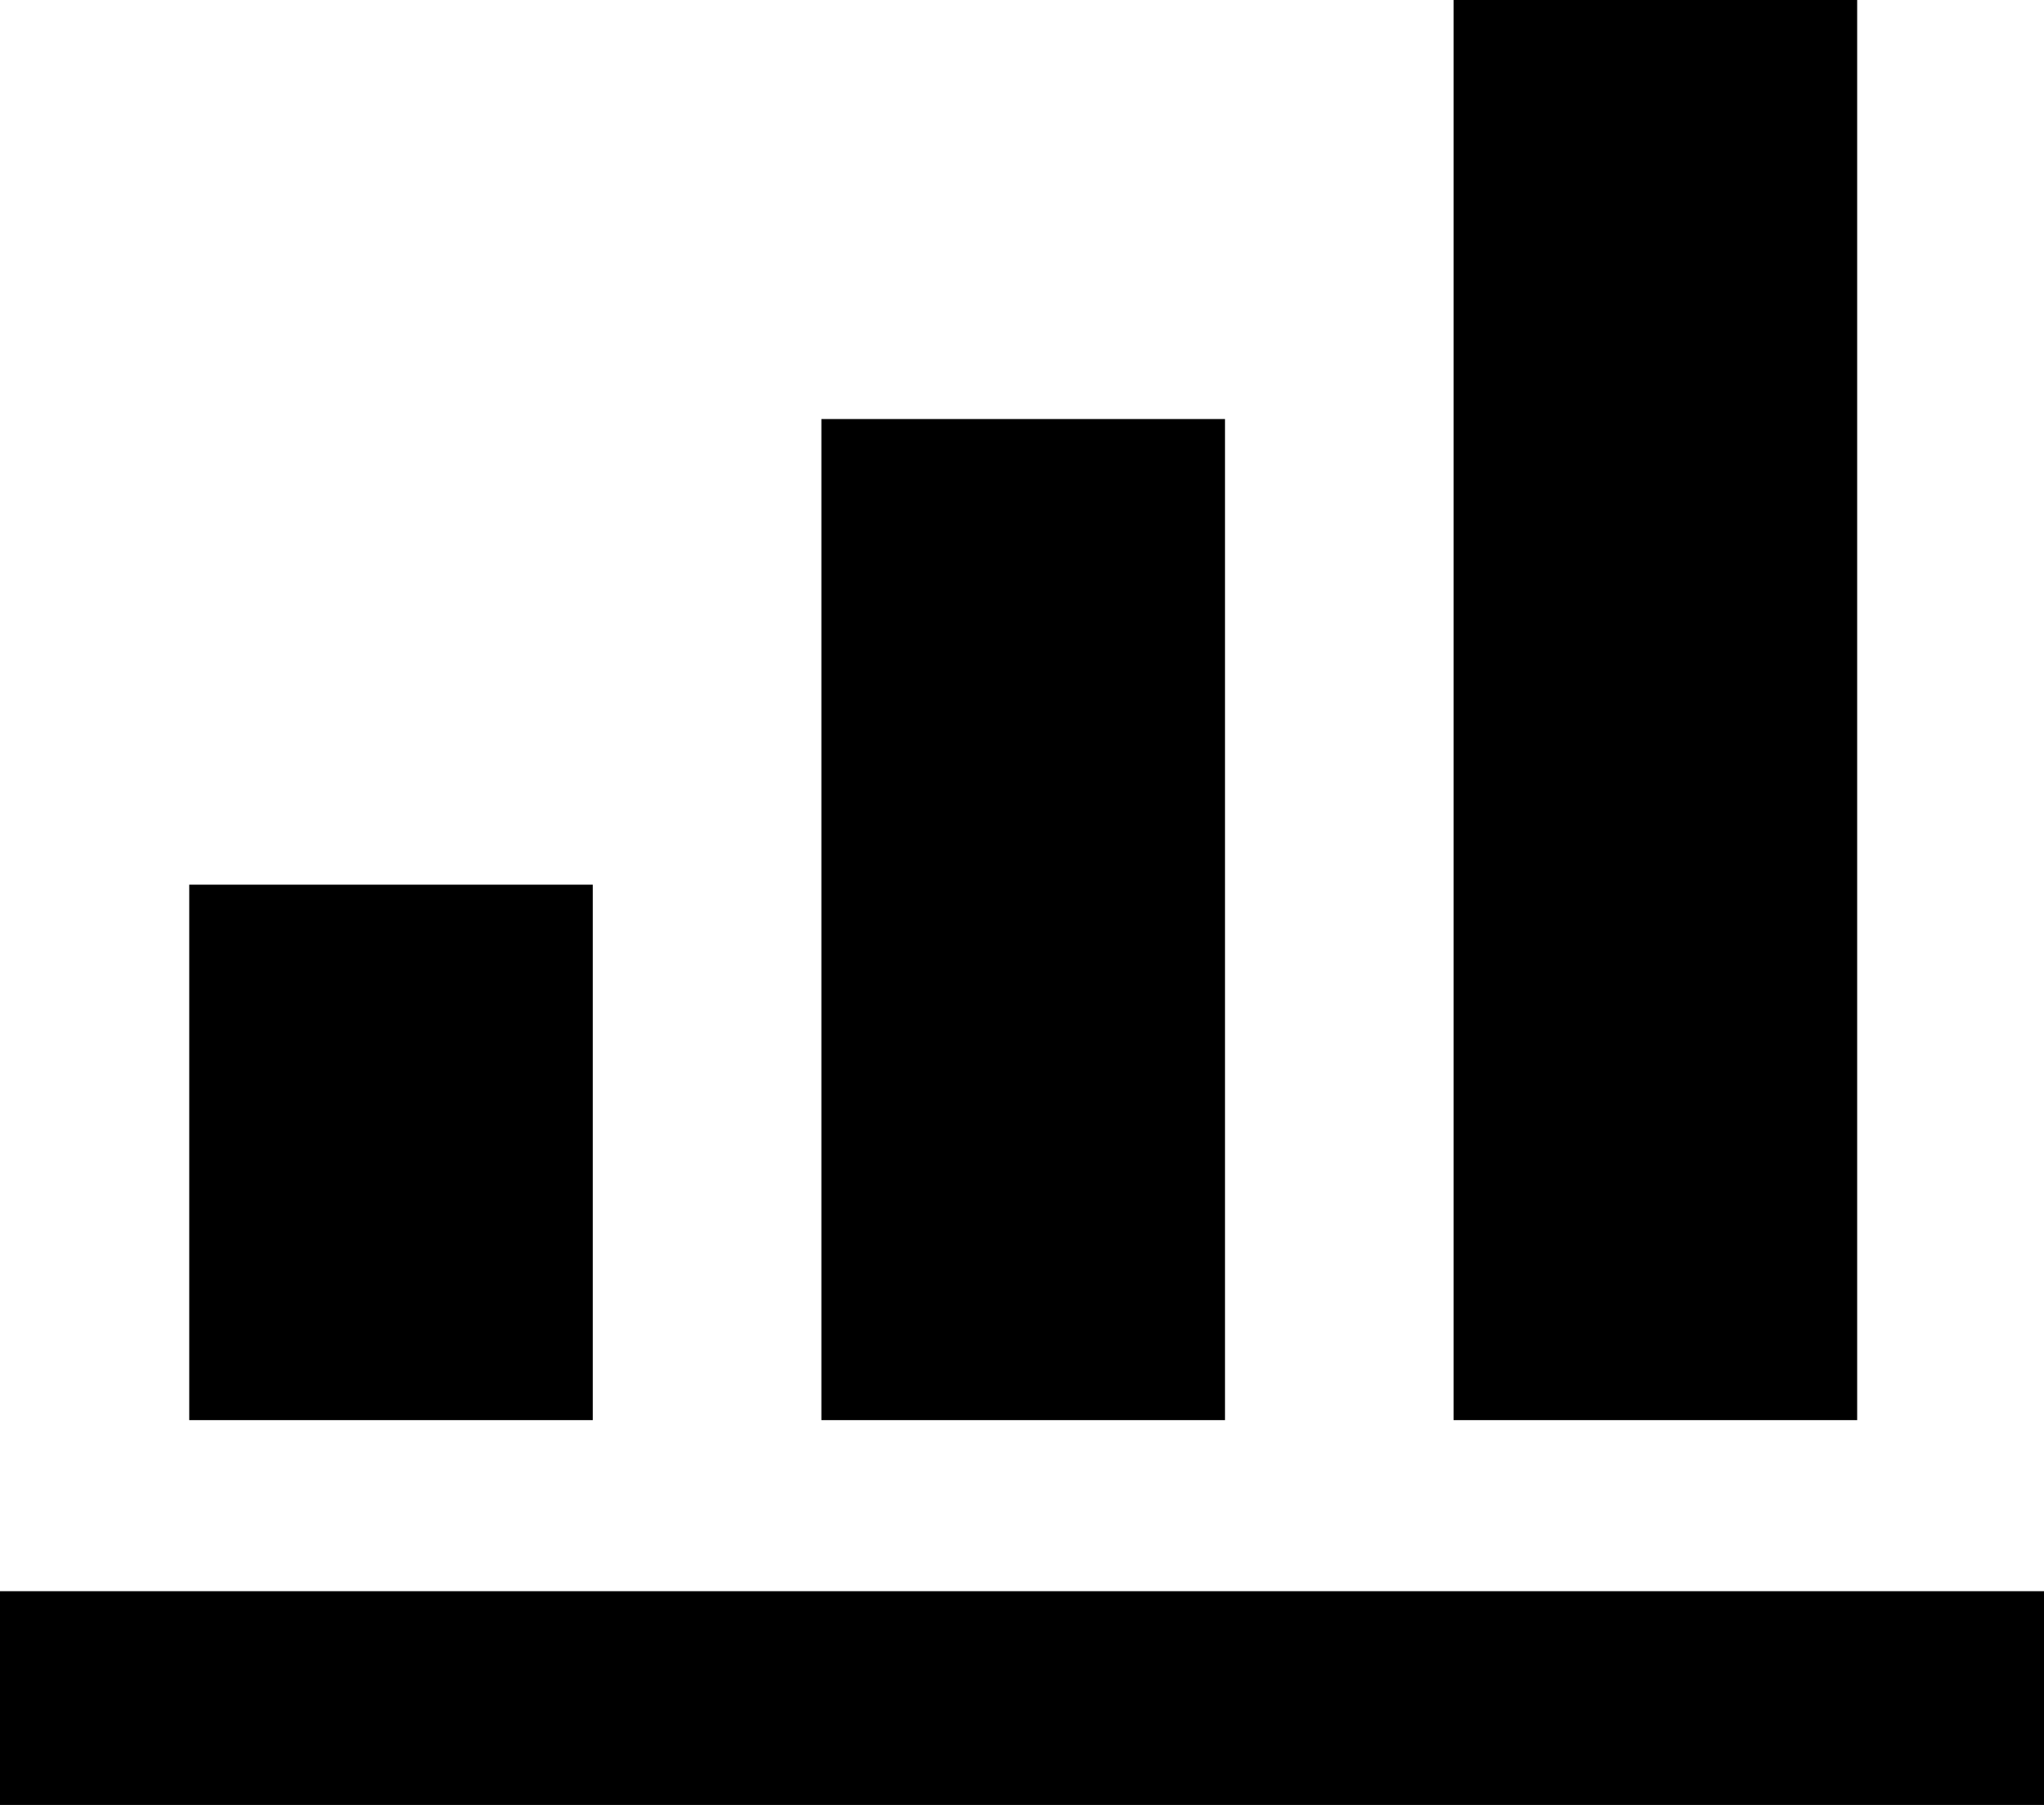 <svg xmlns="http://www.w3.org/2000/svg" width="200" height="176.633" viewBox="0 0 200 176.633">
  <g transform="translate(-13.229 -264.15)">
    <path
      d="M155.456,264.15V403.126h39.492V264.15ZM93.6,305.157v97.969h39.492V305.157ZM31.745,350.724v52.4H71.229v-52.4ZM13.229,419.868v20.914h200V419.868Z"
      transform="translate(0 0)" />
  </g>
</svg>
